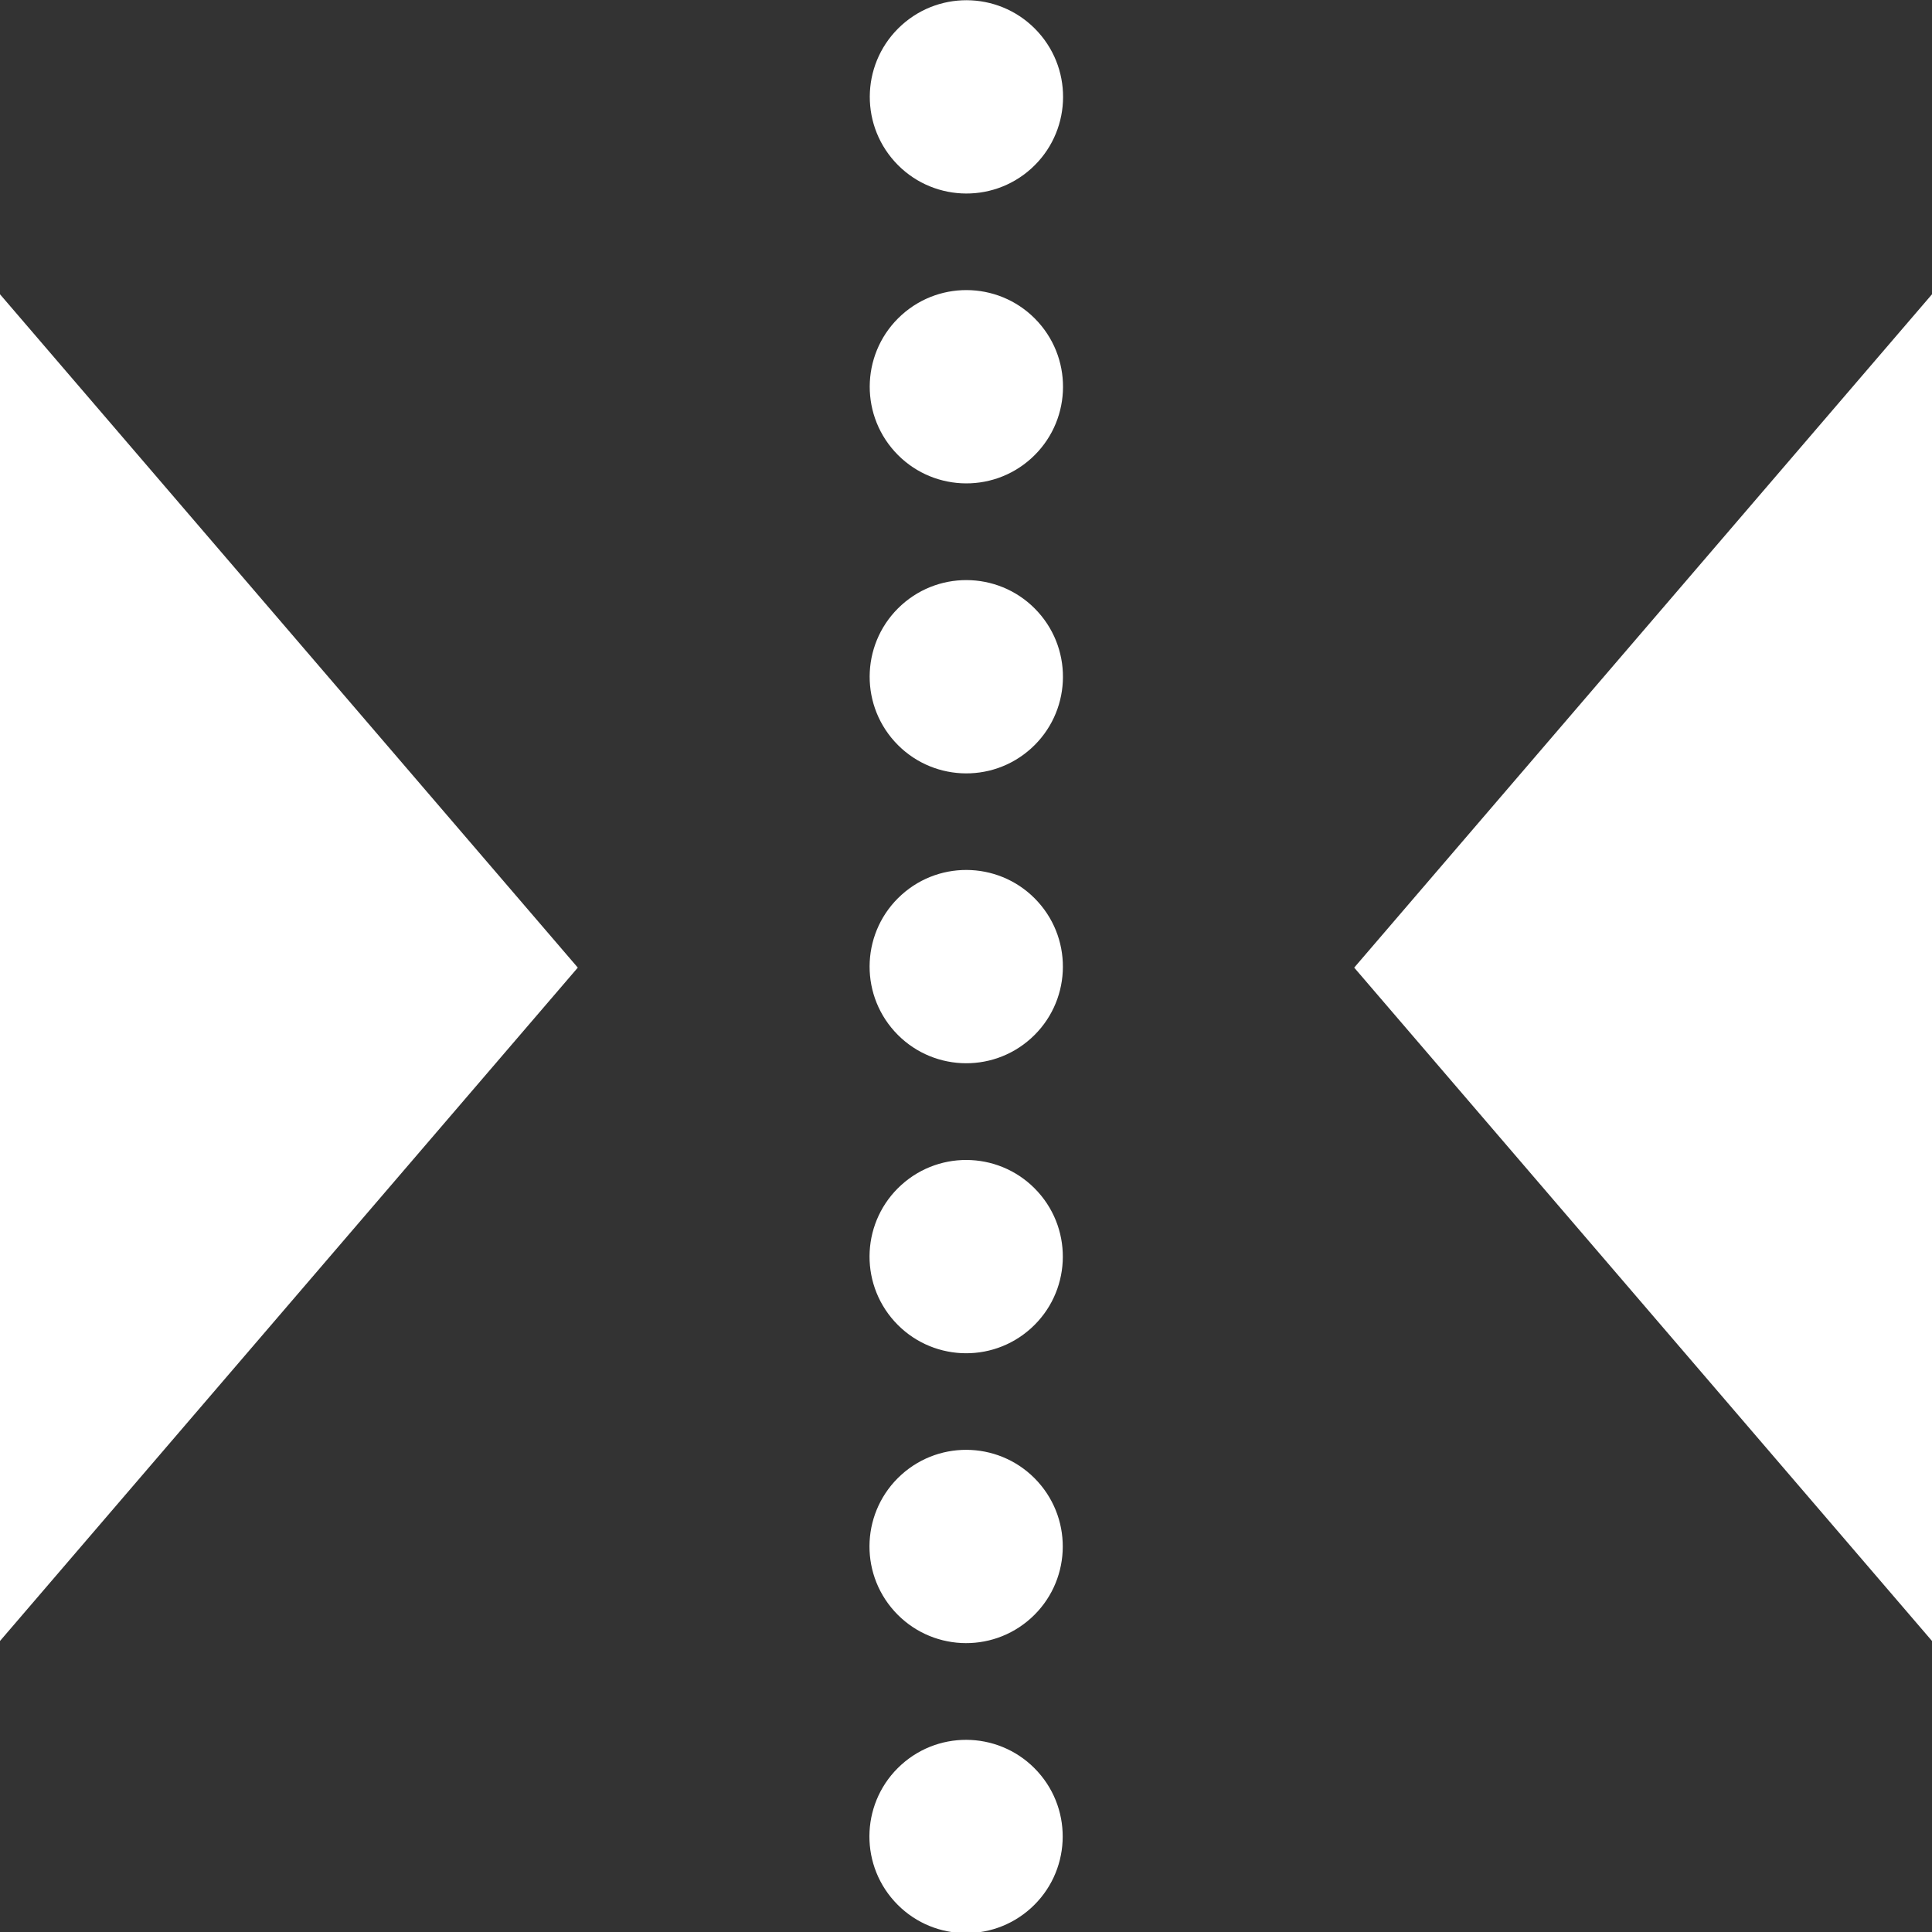 <svg width="20" height="20" version="1.1" viewBox="0 0 20 20" xml:space="preserve" xmlns="http://www.w3.org/2000/svg"><rect x="0" y="0" width="20" height="20" fill="#333333" stroke="none"/><g fill="#fff"><circle transform="matrix(-.67 -.743 -.743 .67 0 0)" cx="-9.668" cy="-4.746" r="1"/><circle transform="matrix(-.67 -.743 -.743 .67 0 0)" cx="-11.896" cy="-2.736" r="1"/><circle transform="matrix(-.67 -.743 -.743 .67 0 0)" cx="-14.123" cy="-.727" r="1"/><circle transform="matrix(-.67 -.743 -.743 .67 0 0)" cx="-16.351" cy="1.283" r="1"/><path transform="matrix(0 .438 -.217 0 14.269 -4.347)" d="m48.794 65.904h-16-16l8-13.856 8-13.856 8 13.856z"/><circle transform="matrix(-.67 -.743 -.743 .67 0 0)" cx="-18.578" cy="3.292" r="1"/><path transform="matrix(0 .438 .217 0 5.731 -4.347)" d="m48.794 65.904h-16-16l8-13.856 8-13.856 8 13.856z"/><circle transform="matrix(-.67 -.743 -.743 .67 0 0)" cx="-20.806" cy="5.302" r="1"/><circle transform="matrix(-.67 -.743 -.743 .67 0 0)" cx="-7.441" cy="-6.755" r="1"/></g></svg>
